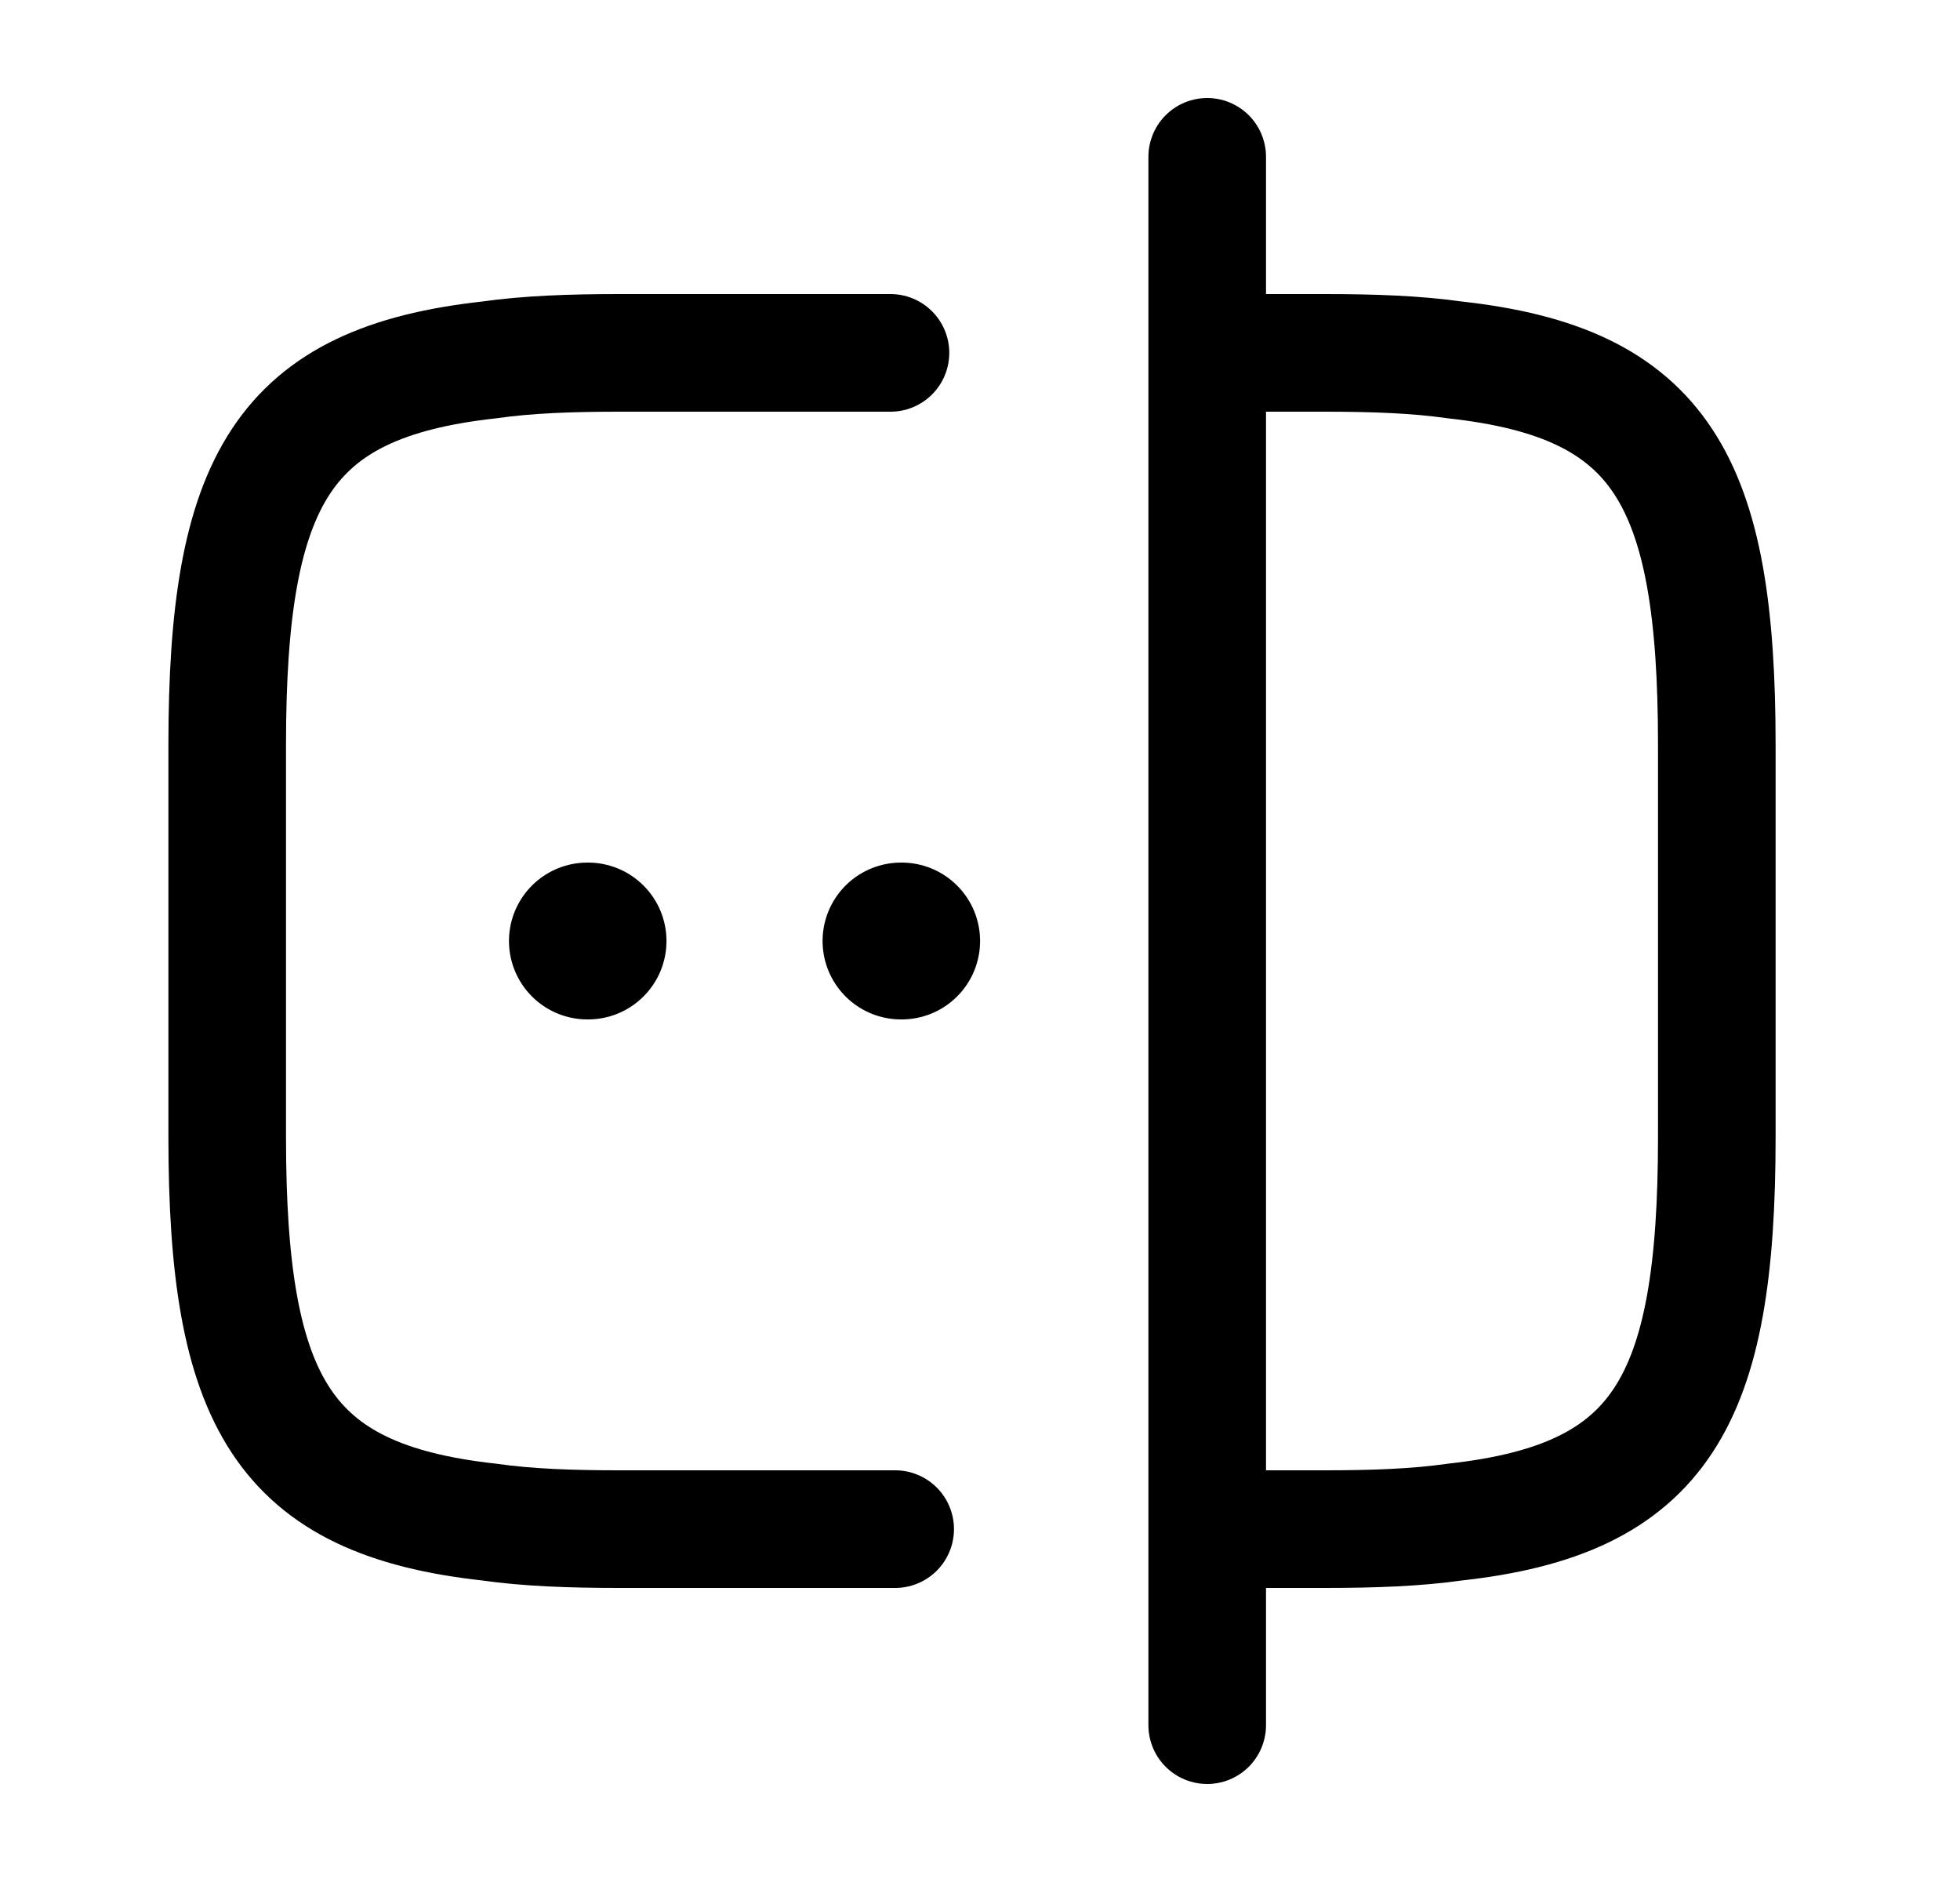 <svg width="25" height="24" viewBox="0 0 25 24" fill="none" xmlns="http://www.w3.org/2000/svg">
<path d="M11.418 19.5H7.898C7.278 19.5 6.728 19.48 6.238 19.41C3.608 19.12 2.898 17.88 2.898 14.5V9.5C2.898 6.12 3.608 4.88 6.238 4.59C6.728 4.52 7.278 4.5 7.898 4.5H11.358" stroke="black" stroke-width="1.5" stroke-linecap="round" stroke-linejoin="round"/>
<path d="M15.418 4.5H16.898C17.518 4.5 18.068 4.52 18.558 4.59C21.188 4.88 21.898 6.12 21.898 9.5V14.5C21.898 17.88 21.188 19.12 18.558 19.41C18.068 19.48 17.518 19.5 16.898 19.5H15.418" stroke="black" stroke-width="1.5" stroke-linecap="round" stroke-linejoin="round"/>
<path d="M15.398 2V22" stroke="black" stroke-width="1.5" stroke-linecap="round" stroke-linejoin="round"/>
<path d="M11.492 12H11.501" stroke="black" stroke-width="2" stroke-linecap="round" stroke-linejoin="round"/>
<path d="M7.492 12H7.501" stroke="black" stroke-width="2" stroke-linecap="round" stroke-linejoin="round"/>
</svg>
